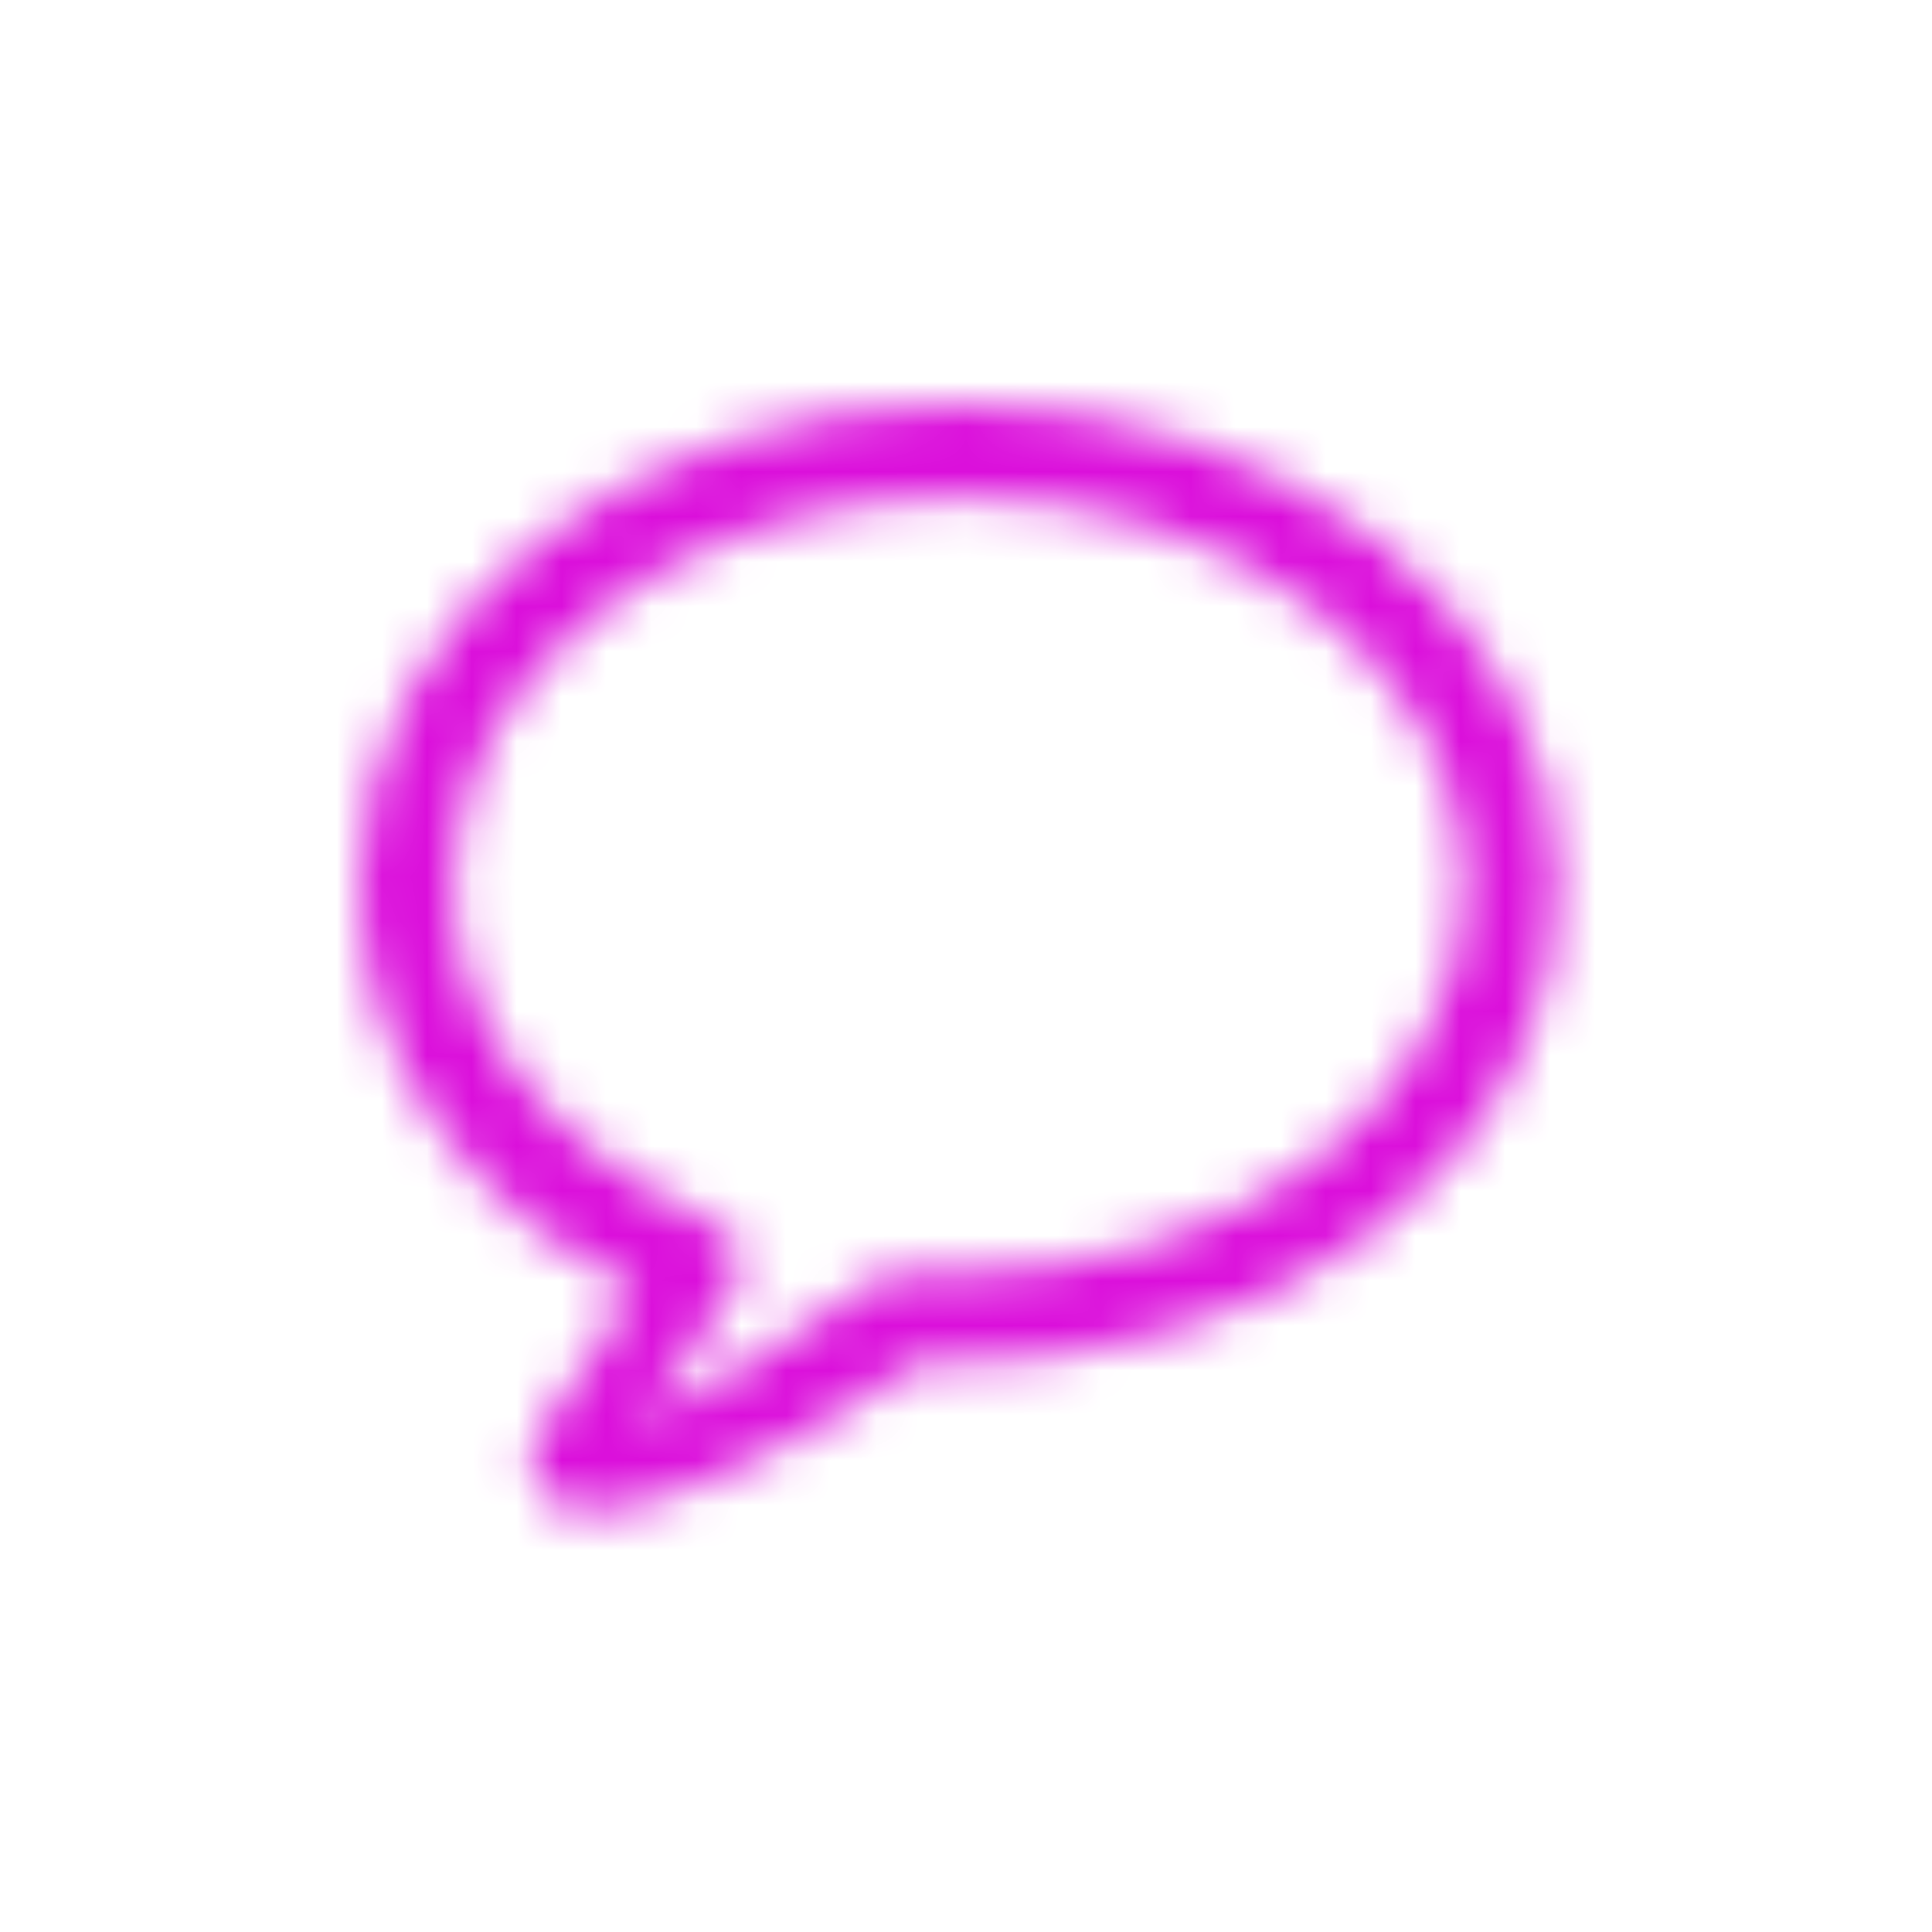 <svg width="43" height="43" viewBox="0 0 43 43" fill="none" xmlns="http://www.w3.org/2000/svg">
<mask id="path-1-inside-1_302_244" fill="white">
<path d="M13.148 33.651C14.728 33.651 17.986 32.071 20.381 30.355C28.553 30.553 34.676 25.85 34.676 19.69C34.676 13.765 28.738 9 21.344 9C13.938 9 8 13.765 8 19.69C8 23.529 10.432 26.936 14.123 28.664C13.592 29.664 12.641 31.01 12.123 31.701C11.469 32.565 11.876 33.651 13.148 33.651ZM14.431 31.565C14.32 31.614 14.271 31.54 14.345 31.442C14.987 30.664 15.9 29.467 16.308 28.701C16.641 28.084 16.542 27.541 15.802 27.183C12.172 25.492 10.074 22.788 10.074 19.69C10.074 14.938 15.061 11.062 21.344 11.062C27.615 11.062 32.602 14.938 32.602 19.69C32.602 24.455 27.615 28.331 21.344 28.331C21.11 28.331 20.764 28.319 20.32 28.306C19.813 28.306 19.443 28.454 18.999 28.812C17.567 29.849 15.481 31.145 14.431 31.565Z"/>
</mask>
<path d="M20.381 30.355L20.477 26.392L19.15 26.36L18.072 27.132L20.381 30.355ZM14.123 28.664L17.625 30.523L19.579 26.841L15.804 25.073L14.123 28.664ZM12.123 31.701L15.284 34.094L15.29 34.087L15.295 34.08L12.123 31.701ZM14.431 31.565L12.959 27.884L12.89 27.911L12.823 27.941L14.431 31.565ZM14.345 31.442L11.287 28.917L11.228 28.989L11.173 29.063L14.345 31.442ZM16.308 28.701L12.819 26.817L12.813 26.828L12.807 26.838L16.308 28.701ZM15.802 27.183L17.527 23.613L17.502 23.601L17.476 23.589L15.802 27.183ZM20.32 28.306L20.429 24.343L20.374 24.341H20.32V28.306ZM18.999 28.812L21.324 32.024L21.407 31.964L21.486 31.9L18.999 28.812ZM13.148 37.617C14.878 37.617 16.776 36.872 18.13 36.243C19.666 35.529 21.293 34.58 22.691 33.579L18.072 27.132C17.075 27.847 15.875 28.546 14.788 29.051C14.247 29.303 13.787 29.481 13.435 29.59C13.033 29.714 12.969 29.686 13.148 29.686V37.617ZM20.285 34.319C29.657 34.546 38.641 28.983 38.641 19.69H30.711C30.711 22.716 27.449 26.56 20.477 26.392L20.285 34.319ZM38.641 19.69C38.641 10.803 30.067 5.035 21.344 5.035V12.965C27.41 12.965 30.711 16.726 30.711 19.69H38.641ZM21.344 5.035C12.611 5.035 4.035 10.801 4.035 19.69H11.965C11.965 16.728 15.264 12.965 21.344 12.965V5.035ZM4.035 19.69C4.035 25.3 7.58 29.979 12.441 32.255L15.804 25.073C13.284 23.893 11.965 21.759 11.965 19.69H4.035ZM10.62 26.805C10.241 27.52 9.446 28.662 8.951 29.322L15.295 34.08C15.837 33.358 16.943 31.809 17.625 30.523L10.62 26.805ZM8.962 29.308C7.926 30.675 7.399 32.724 8.327 34.691C9.304 36.763 11.344 37.617 13.148 37.617V29.686C13.679 29.686 14.88 29.996 15.499 31.309C16.069 32.517 15.665 33.591 15.284 34.094L8.962 29.308ZM12.823 27.941C13.186 27.78 13.841 27.56 14.682 27.628C15.588 27.702 16.782 28.143 17.586 29.313C18.351 30.426 18.341 31.587 18.198 32.294C18.055 33.002 17.747 33.514 17.517 33.821L11.173 29.063C10.906 29.419 10.576 29.977 10.425 30.725C10.274 31.472 10.269 32.668 11.051 33.805C12.813 36.369 15.595 35.387 16.04 35.189L12.823 27.941ZM17.403 33.966C18.046 33.187 19.194 31.718 19.808 30.564L12.807 26.838C12.607 27.215 11.928 28.141 11.287 28.917L17.403 33.966ZM19.797 30.585C20.238 29.768 20.741 28.362 20.262 26.729C19.766 25.038 18.513 24.09 17.527 23.613L14.076 30.753C13.831 30.634 12.997 30.136 12.653 28.961C12.325 27.843 12.71 27.018 12.819 26.817L19.797 30.585ZM17.476 23.589C14.715 22.302 14.039 20.738 14.039 19.69H6.109C6.109 24.839 9.63 28.681 14.127 30.777L17.476 23.589ZM14.039 19.69C14.039 18.032 16.221 15.027 21.344 15.027V7.096C13.901 7.096 6.109 11.843 6.109 19.69H14.039ZM21.344 15.027C26.452 15.027 28.637 18.029 28.637 19.69H36.567C36.567 11.846 28.778 7.096 21.344 7.096V15.027ZM28.637 19.69C28.637 21.366 26.448 24.366 21.344 24.366V32.296C28.782 32.296 36.567 27.544 36.567 19.69H28.637ZM21.344 24.366C21.183 24.366 20.941 24.357 20.429 24.343L20.21 32.27C20.586 32.28 21.037 32.296 21.344 32.296V24.366ZM20.32 24.341C18.747 24.341 17.523 24.909 16.511 25.725L21.486 31.9C21.502 31.888 21.351 32.013 21.067 32.123C20.756 32.243 20.48 32.271 20.32 32.271V24.341ZM16.673 25.601C15.287 26.605 13.53 27.655 12.959 27.884L15.904 35.247C17.431 34.636 19.846 33.094 21.324 32.024L16.673 25.601Z" fill="#DB0FDB" mask="url(#path-1-inside-1_302_244)"/>
</svg>
